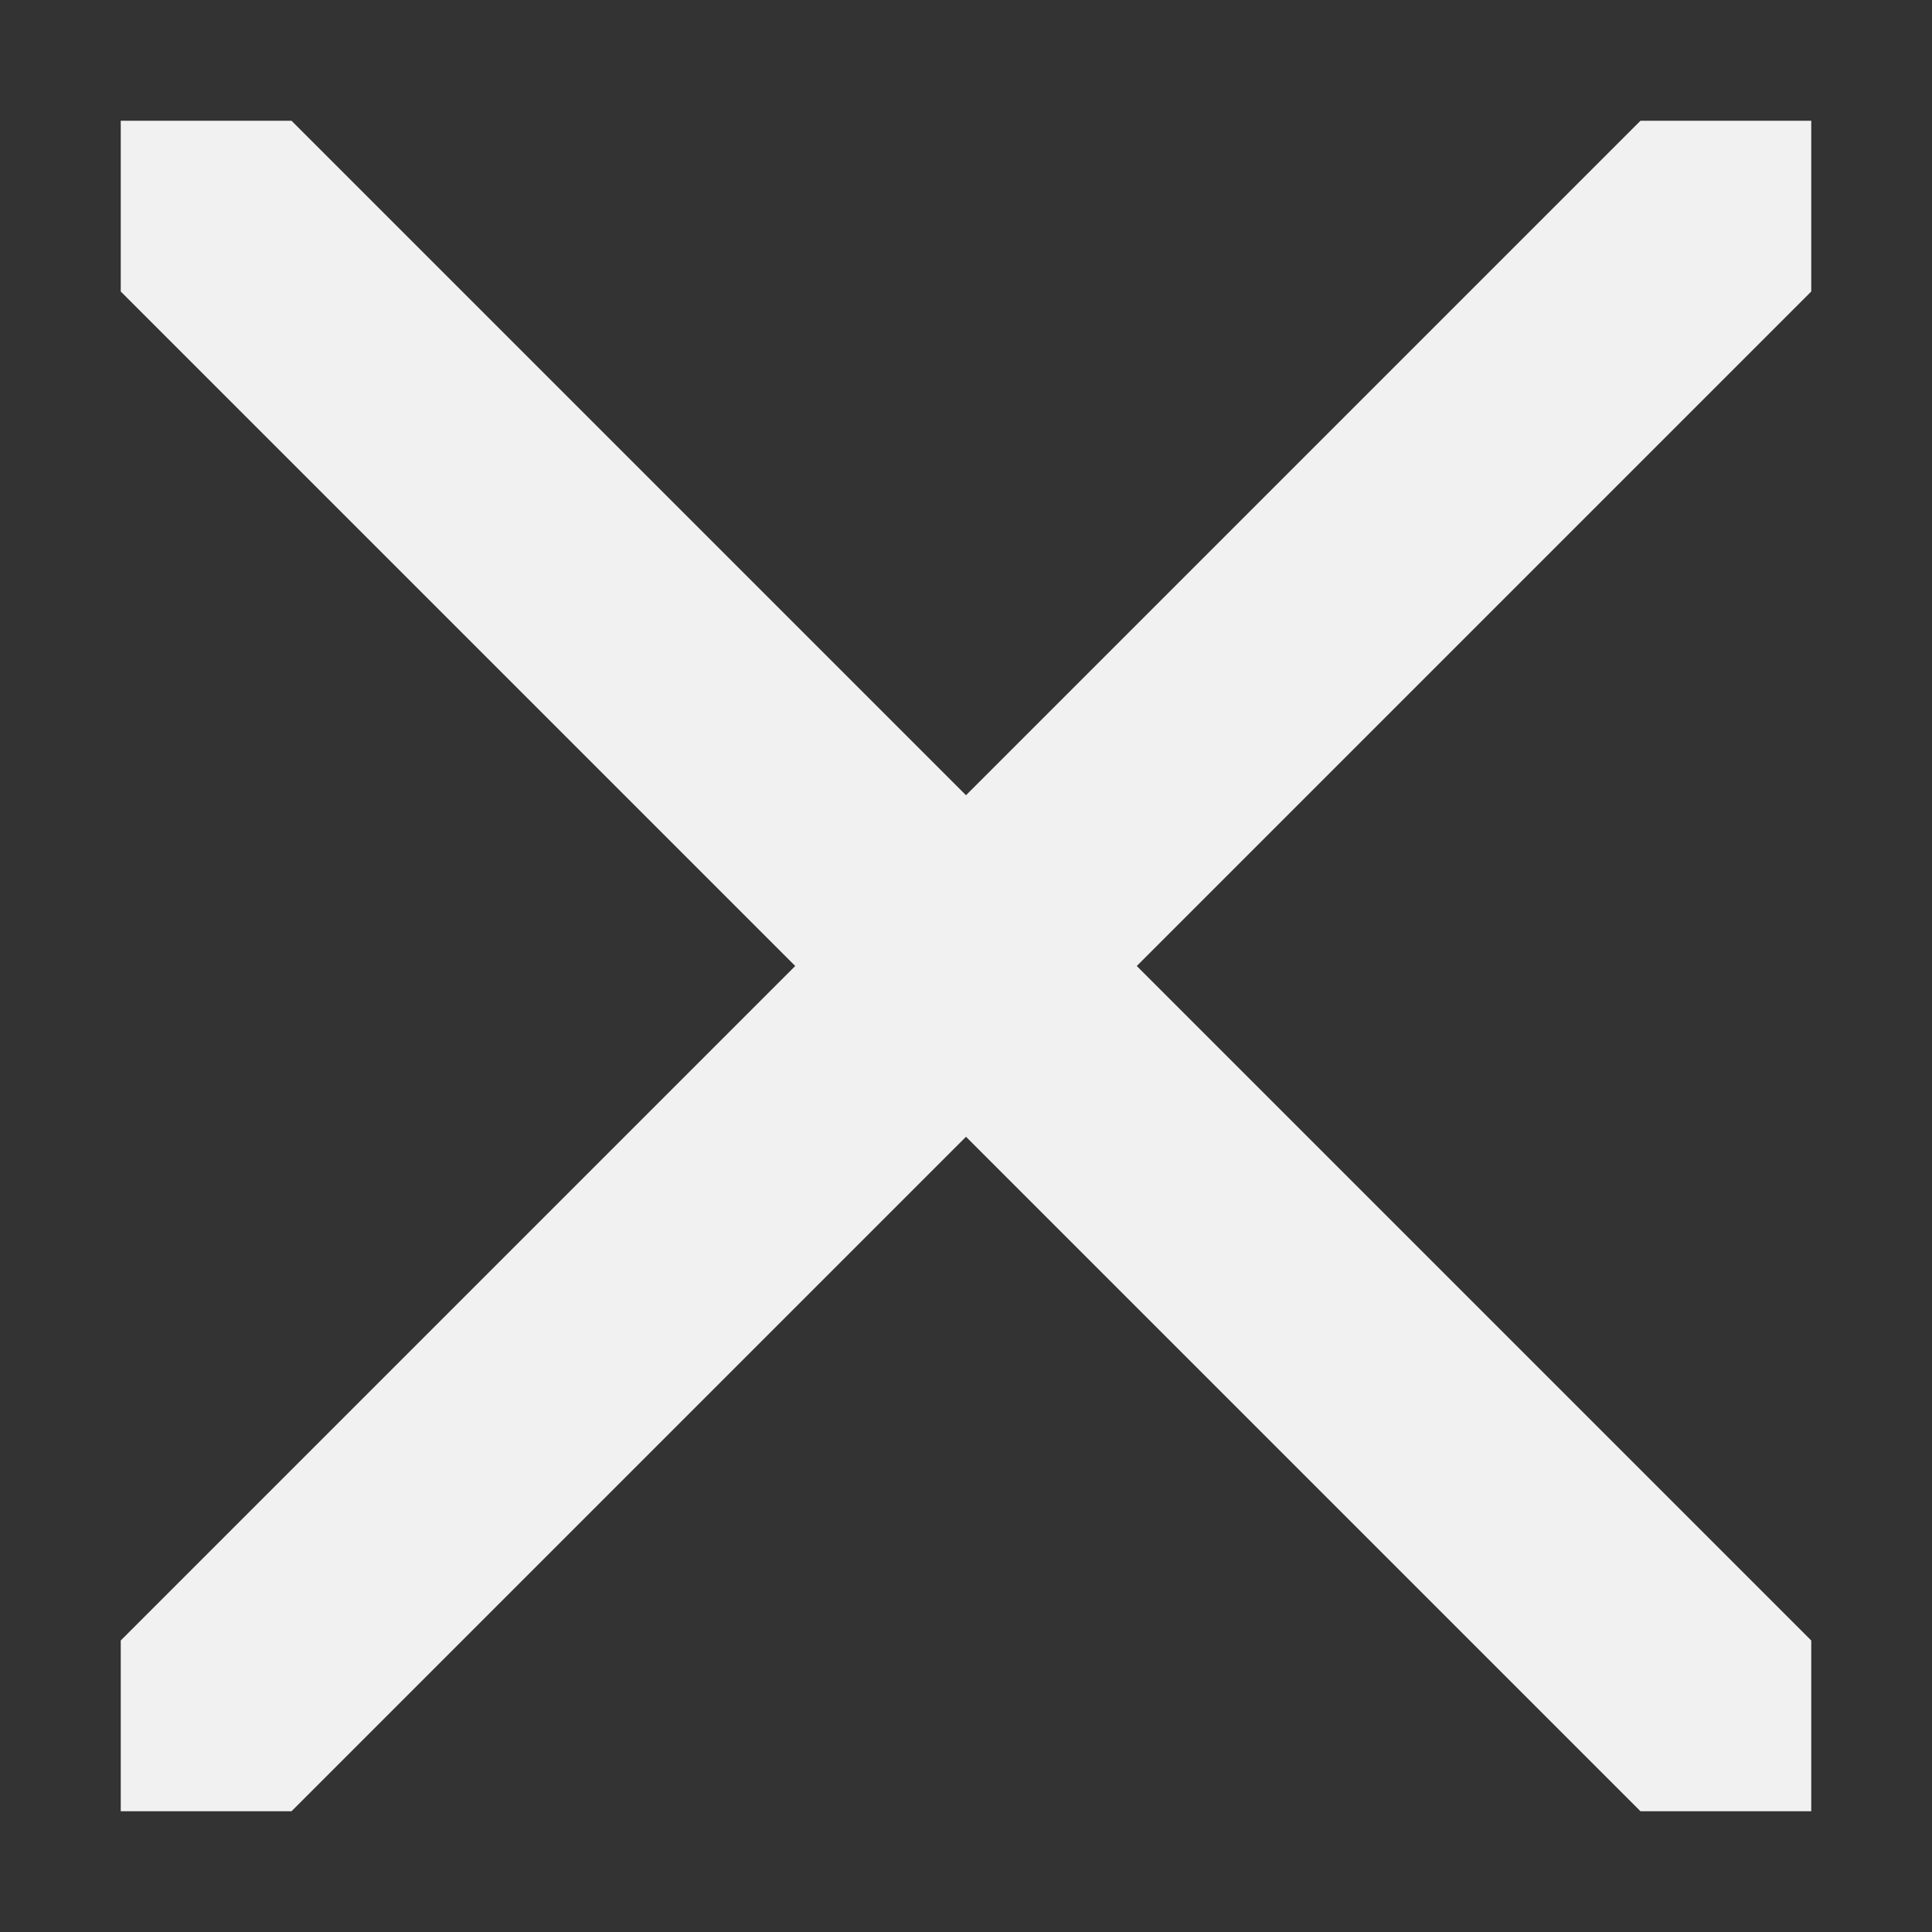  <svg width="32" height="32" viewBox="0 0 32 32" fill="none" xmlns="http://www.w3.org/2000/svg">
                <rect x="0" y="0" width="32" height="32" fill="#333333" stroke="none"/>
                <g clip-path="url(#clip0)">
                <path d="M0 32L32 -1.27747e-06" stroke="#F1F1F1" stroke-width="4"/>
                <path d="M32 32L6.63826e-09 -6.77107e-09" stroke="#F1F1F1" stroke-width="4"/>
                </g>
                <defs>
                <clipPath id="clip0">
                <rect x="2" y="2" width="28" height="28" fill="white"/>
                </clipPath>
                </defs>
                </svg>      